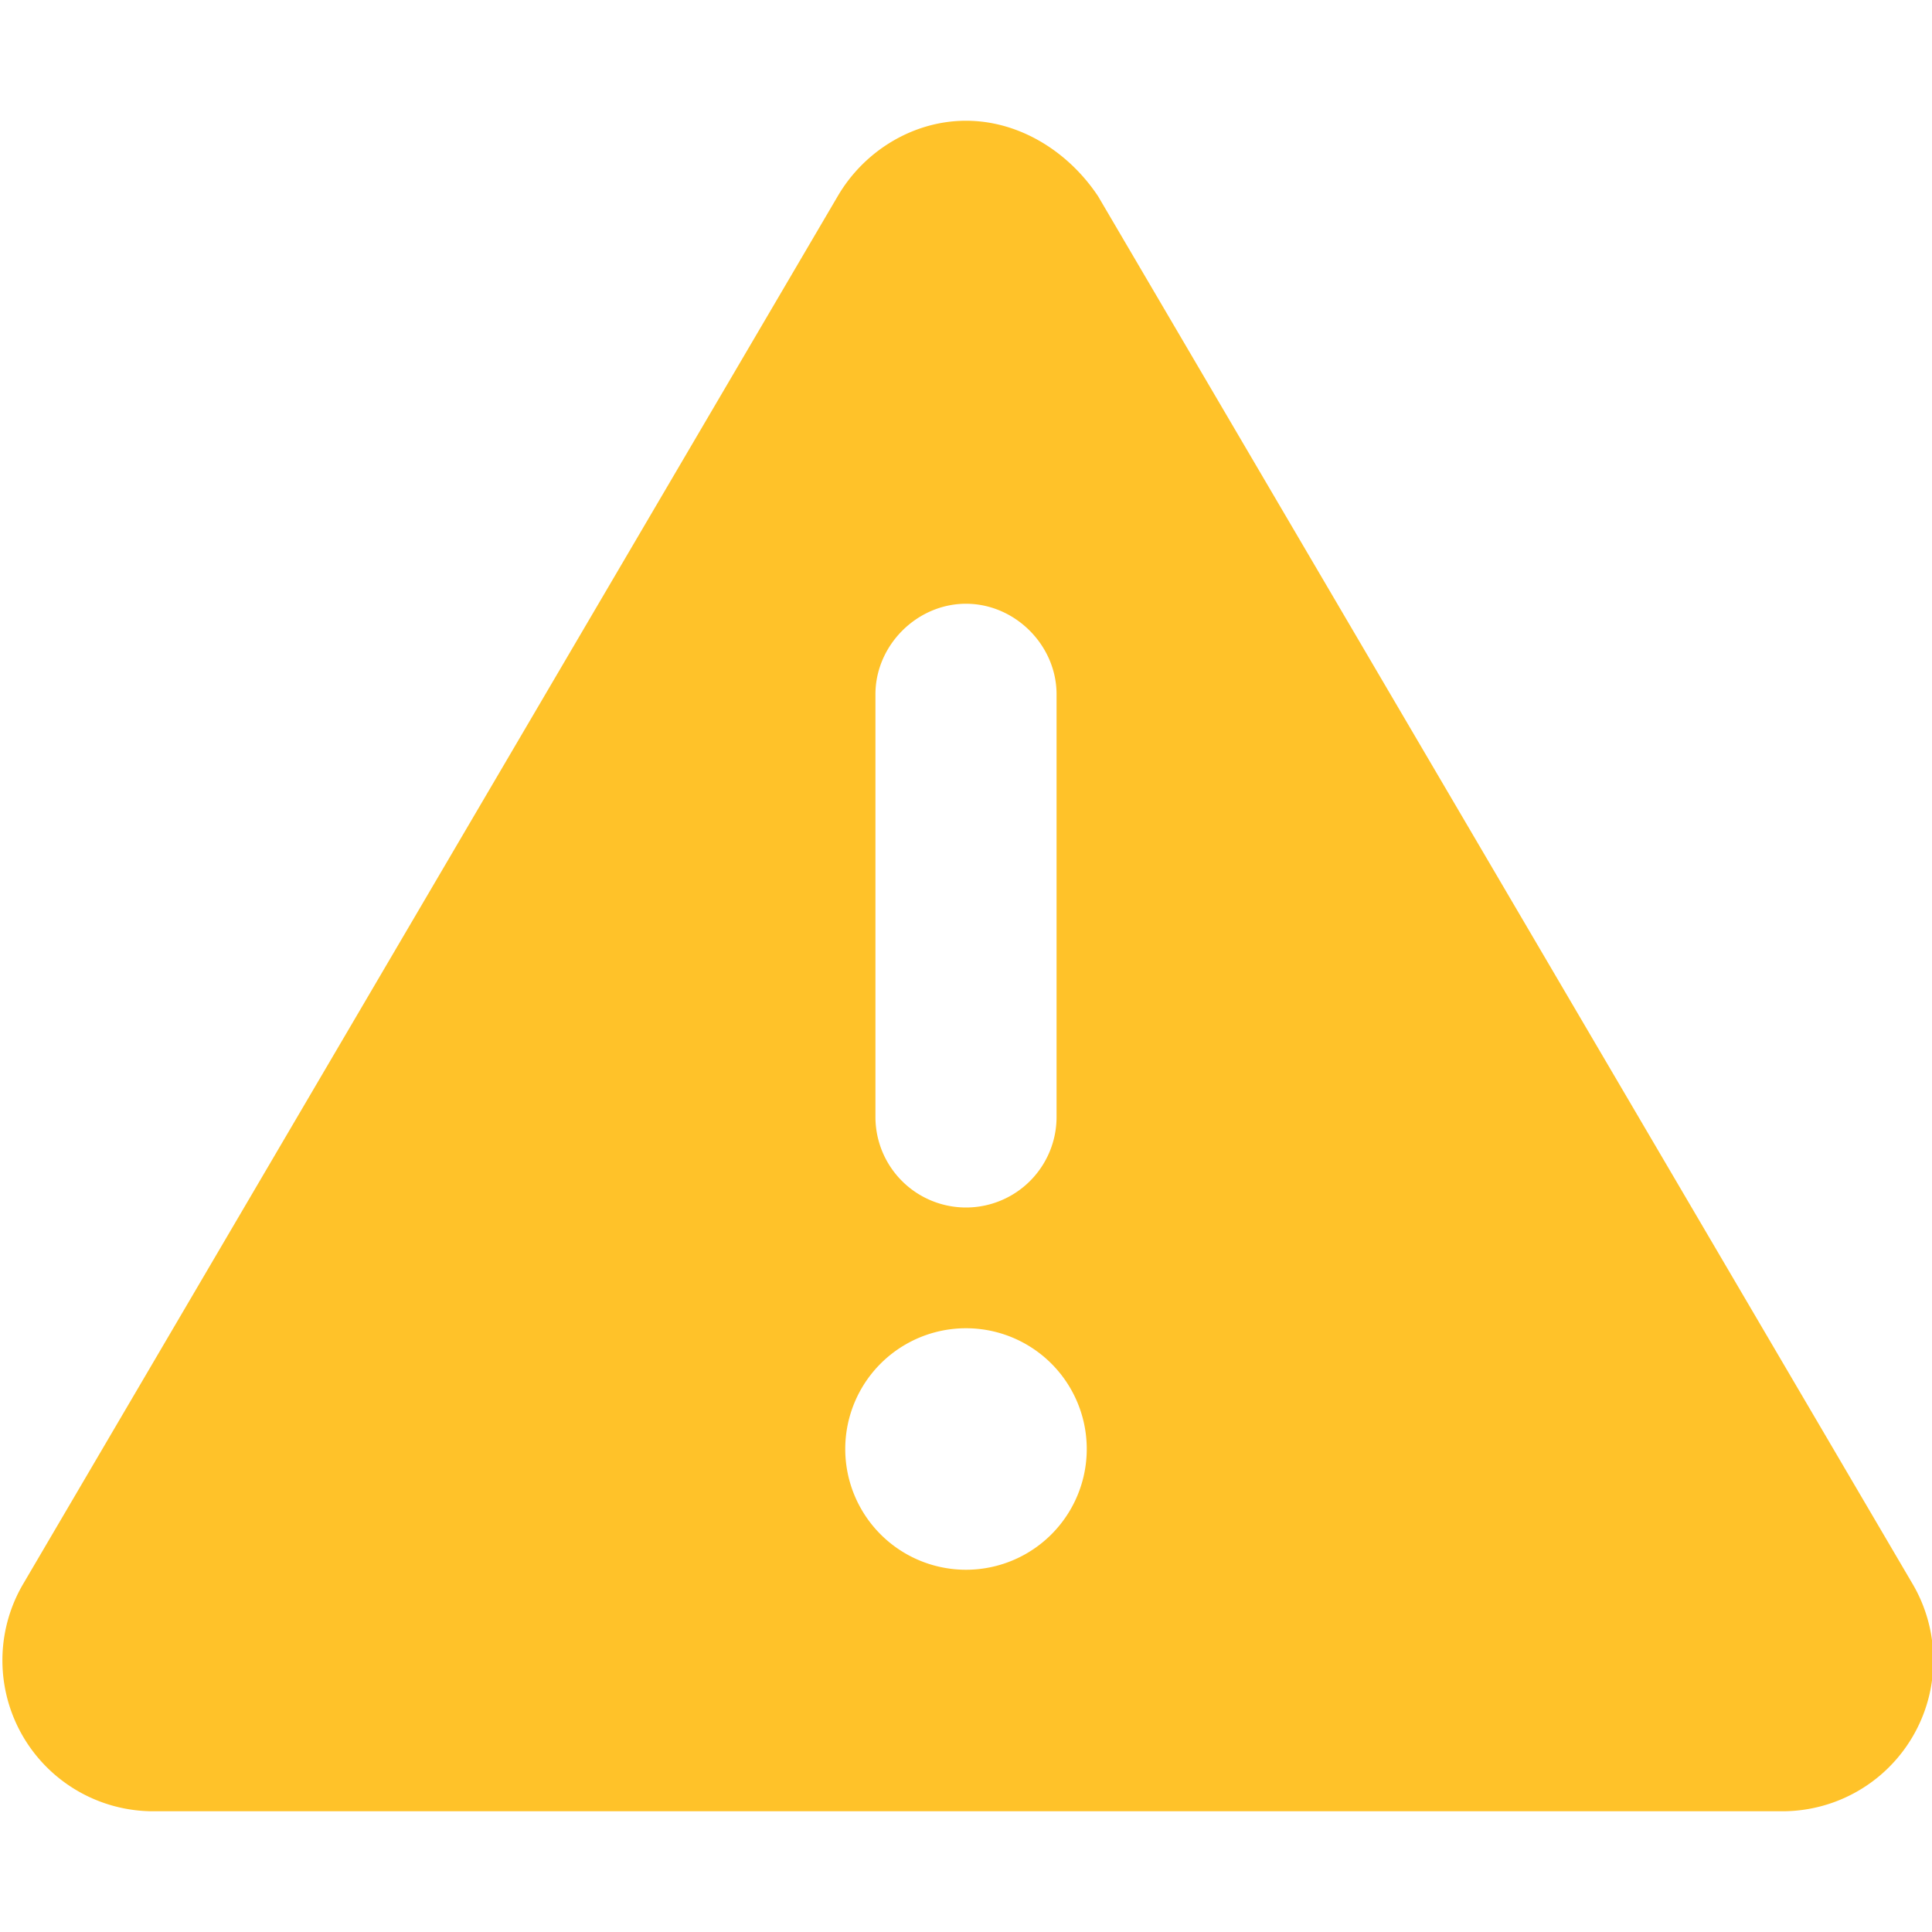 <svg xmlns="http://www.w3.org/2000/svg" viewBox="0 0 512 512">
  <path fill="#ffc229" d="M256 32c14 0 27 8 35 20l216 368a40 40 0 0 1-35 60H40a40 40 0 0 1-34-60L222 52c7-12 20-20 34-20zm0 128c-13 0-24 11-24 24v112a24 24 0 1 0 48 0V184c0-13-11-24-24-24zm32 224a32 32 0 1 0-64 0 32 32 0 1 0 64 0z" />
</svg>
